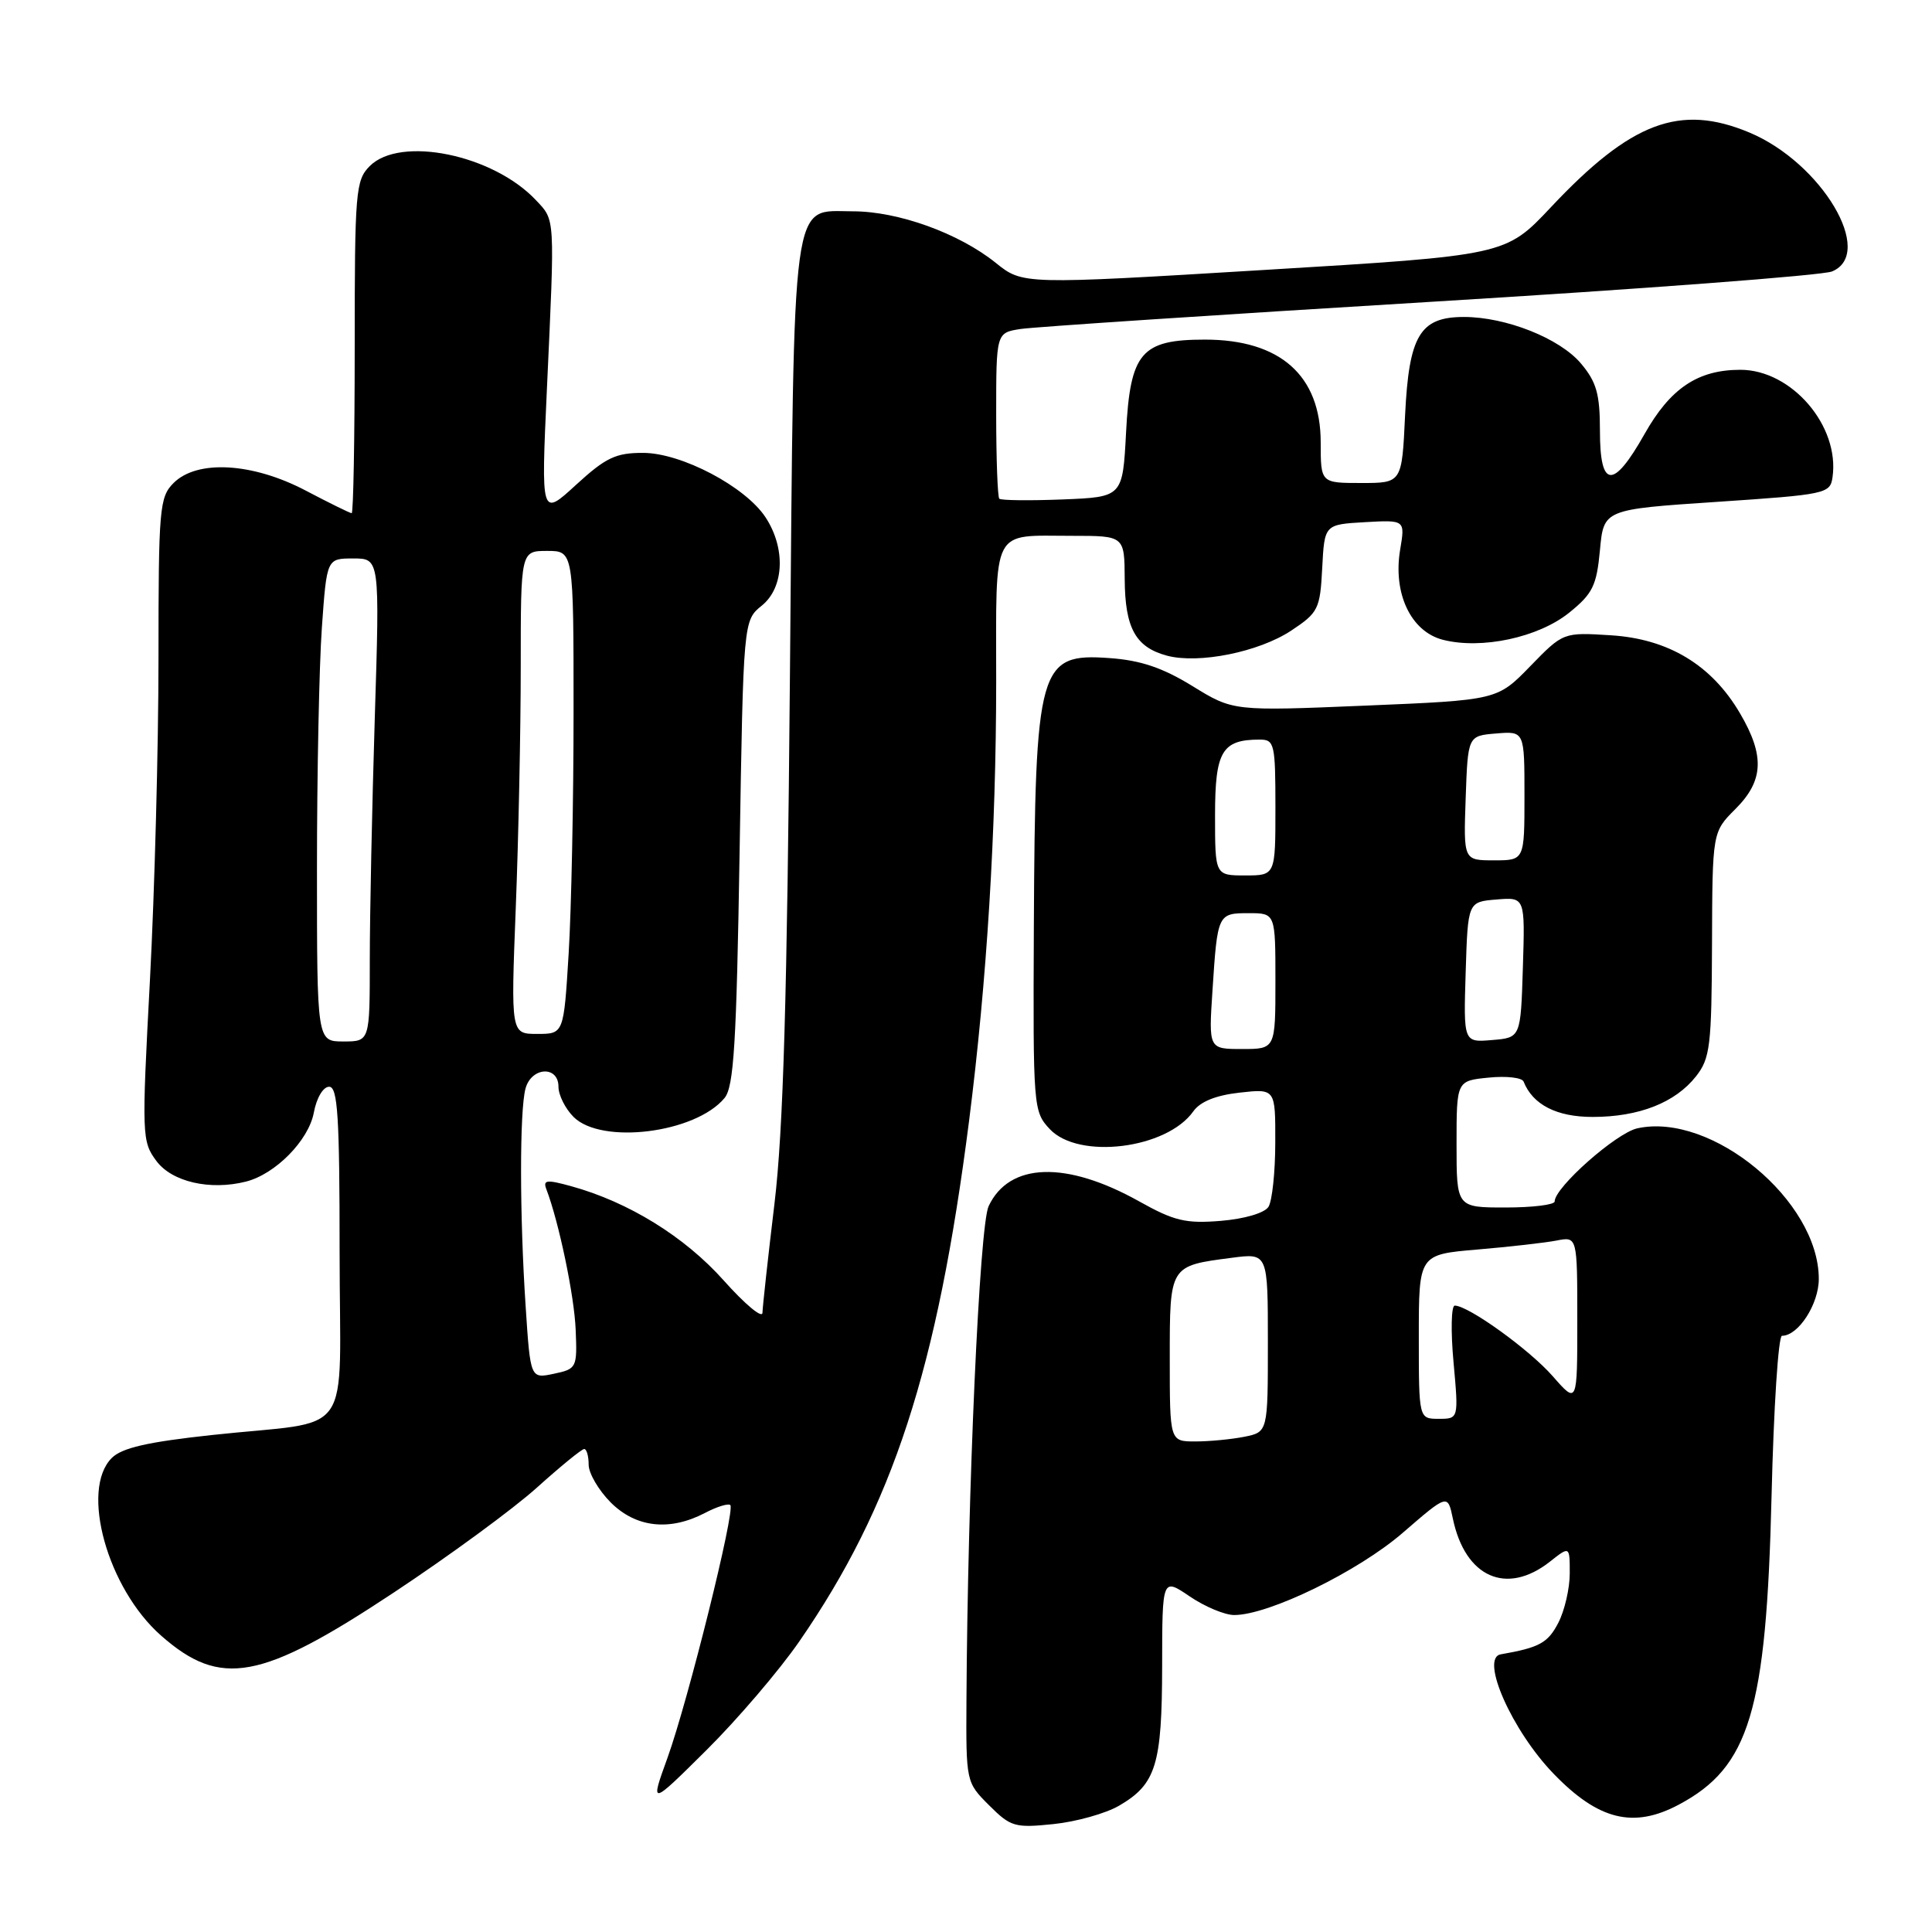 <?xml version="1.0" encoding="UTF-8" standalone="no"?>
<!DOCTYPE svg PUBLIC "-//W3C//DTD SVG 1.1//EN" "http://www.w3.org/Graphics/SVG/1.1/DTD/svg11.dtd" >
<svg xmlns="http://www.w3.org/2000/svg" xmlns:xlink="http://www.w3.org/1999/xlink" version="1.1" viewBox="0 0 256 256">
 <g >
 <path fill="currentColor"
d=" M 148.29 239.26 C 153.18 236.41 153.97 233.85 153.99 220.78 C 154.00 209.06 154.00 209.06 157.64 211.53 C 159.64 212.89 162.29 214.00 163.54 214.00 C 168.13 214.00 179.97 208.22 185.89 203.09 C 191.83 197.95 191.83 197.95 192.51 201.22 C 194.14 209.01 199.62 211.45 205.37 206.93 C 208.00 204.85 208.00 204.85 208.00 208.48 C 208.00 210.47 207.32 213.42 206.48 215.04 C 205.10 217.70 203.99 218.31 198.85 219.21 C 196.08 219.70 200.35 229.34 205.87 235.04 C 211.80 241.18 216.45 242.32 222.44 239.13 C 231.83 234.14 234.05 226.75 234.74 198.25 C 235.02 186.56 235.64 177.00 236.12 177.00 C 238.29 177.00 241.00 172.81 241.00 169.46 C 241.00 159.11 226.81 147.34 216.95 149.51 C 214.15 150.13 206.00 157.34 206.00 159.20 C 206.00 159.64 203.07 160.00 199.50 160.00 C 193.00 160.00 193.00 160.00 193.00 151.61 C 193.00 143.21 193.00 143.21 197.25 142.79 C 199.59 142.55 201.67 142.79 201.88 143.31 C 203.10 146.38 206.26 148.00 211.03 148.00 C 217.17 148.00 221.98 146.11 224.73 142.62 C 226.60 140.24 226.80 138.59 226.85 125.12 C 226.90 110.25 226.90 110.25 229.95 107.20 C 233.70 103.46 233.86 100.14 230.56 94.52 C 226.82 88.13 221.09 84.66 213.47 84.18 C 207.14 83.78 207.14 83.78 202.77 88.27 C 198.40 92.77 198.40 92.77 180.90 93.50 C 163.40 94.23 163.40 94.23 158.01 90.91 C 154.06 88.48 151.14 87.49 147.02 87.20 C 137.63 86.52 137.16 88.18 136.99 122.87 C 136.88 146.80 136.92 147.29 139.11 149.62 C 142.94 153.69 154.60 152.24 158.12 147.26 C 159.03 145.97 161.11 145.13 164.25 144.78 C 169.00 144.25 169.00 144.25 168.98 151.37 C 168.98 155.29 168.57 159.13 168.08 159.91 C 167.56 160.73 164.91 161.51 161.77 161.77 C 157.12 162.15 155.59 161.79 150.93 159.18 C 141.27 153.78 133.73 154.02 131.00 159.82 C 129.79 162.38 128.21 197.54 128.06 225.33 C 128.00 236.10 128.01 236.17 131.06 239.21 C 133.92 242.07 134.47 242.23 139.60 241.70 C 142.61 241.39 146.53 240.29 148.29 239.26 Z  M 105.91 217.50 C 118.31 199.55 124.20 181.46 128.41 148.50 C 130.77 129.93 131.99 110.22 132.00 90.36 C 132.00 69.55 131.25 71.00 142.08 71.00 C 149.00 71.00 149.00 71.00 149.03 76.75 C 149.07 83.23 150.47 85.76 154.63 86.88 C 158.85 88.00 166.79 86.40 171.09 83.56 C 174.68 81.18 174.92 80.71 175.20 75.27 C 175.50 69.50 175.50 69.50 180.85 69.19 C 186.19 68.89 186.19 68.89 185.53 72.82 C 184.55 78.62 186.94 83.67 191.17 84.77 C 196.29 86.09 203.84 84.48 207.93 81.18 C 211.04 78.67 211.56 77.61 212.00 72.90 C 212.50 67.50 212.50 67.50 227.50 66.50 C 241.98 65.53 242.51 65.42 242.82 63.23 C 243.79 56.44 237.40 49.00 230.61 49.00 C 224.97 49.00 221.33 51.44 217.90 57.53 C 213.75 64.88 212.00 64.75 212.00 57.08 C 212.00 52.21 211.55 50.62 209.49 48.17 C 206.68 44.83 199.55 42.00 193.98 42.00 C 188.15 42.00 186.69 44.44 186.18 55.04 C 185.76 64.00 185.76 64.00 180.38 64.00 C 175.00 64.00 175.00 64.00 175.00 58.63 C 175.00 49.76 169.64 45.00 159.66 45.00 C 151.21 45.00 149.76 46.70 149.21 57.28 C 148.76 65.86 148.76 65.86 140.79 66.18 C 136.41 66.35 132.64 66.31 132.41 66.08 C 132.19 65.85 132.00 60.81 132.00 54.88 C 132.00 44.09 132.00 44.09 135.25 43.59 C 137.04 43.32 161.45 41.70 189.50 40.00 C 217.55 38.30 241.51 36.49 242.75 35.97 C 248.53 33.58 241.37 21.55 231.78 17.55 C 222.59 13.72 216.13 16.15 205.50 27.46 C 199.50 33.84 199.50 33.84 167.51 35.77 C 135.52 37.71 135.52 37.71 131.93 34.82 C 127.05 30.90 119.01 28.00 113.01 28.00 C 104.77 28.00 105.24 24.56 104.67 89.50 C 104.30 132.24 103.79 149.75 102.62 159.50 C 101.76 166.65 101.05 173.15 101.03 173.95 C 101.01 174.75 98.70 172.81 95.88 169.65 C 90.71 163.86 83.29 159.27 75.66 157.17 C 72.42 156.28 71.92 156.34 72.40 157.59 C 74.05 161.91 76.10 171.69 76.28 176.21 C 76.49 181.24 76.42 181.39 73.39 182.03 C 70.28 182.69 70.28 182.69 69.65 173.09 C 68.85 161.05 68.84 147.20 69.63 144.25 C 70.40 141.37 74.00 141.16 74.00 144.00 C 74.00 145.10 74.90 146.90 76.00 148.00 C 79.70 151.70 92.14 150.15 96.00 145.50 C 97.24 144.02 97.59 138.28 98.00 112.96 C 98.50 82.22 98.50 82.22 100.95 80.24 C 103.91 77.84 104.13 72.65 101.44 68.55 C 98.77 64.48 90.31 60.02 85.23 60.01 C 81.59 60.00 80.27 60.63 76.32 64.25 C 71.69 68.50 71.69 68.50 72.47 51.50 C 73.53 28.49 73.58 29.24 71.01 26.52 C 65.35 20.49 53.04 17.96 49.00 22.00 C 47.12 23.88 47.00 25.33 47.00 46.00 C 47.00 58.10 46.82 68.00 46.60 68.00 C 46.38 68.00 43.64 66.65 40.50 65.00 C 33.46 61.30 26.12 60.88 23.00 64.00 C 21.13 65.87 21.00 67.33 21.00 87.25 C 21.00 98.94 20.49 118.10 19.87 129.83 C 18.77 150.48 18.80 151.25 20.72 153.83 C 22.77 156.60 27.82 157.77 32.58 156.57 C 36.48 155.59 40.89 151.12 41.58 147.44 C 41.94 145.48 42.82 144.00 43.61 144.00 C 44.75 144.00 45.00 147.88 45.00 165.92 C 45.00 191.28 47.24 188.07 28.06 190.15 C 19.54 191.07 16.15 191.85 14.81 193.19 C 10.60 197.40 14.24 210.49 21.36 216.74 C 29.24 223.67 34.57 222.68 52.12 211.06 C 59.48 206.19 68.05 199.91 71.16 197.10 C 74.27 194.30 77.09 192.00 77.41 192.00 C 77.73 192.00 78.00 192.93 78.00 194.08 C 78.00 195.22 79.32 197.47 80.92 199.08 C 84.27 202.42 88.71 202.92 93.40 200.48 C 94.99 199.64 96.51 199.18 96.77 199.43 C 97.45 200.12 91.17 225.36 88.45 232.91 C 86.13 239.32 86.13 239.32 93.60 231.91 C 97.71 227.83 103.25 221.35 105.91 217.50 Z  M 155.00 180.04 C 155.00 167.64 154.94 167.74 163.25 166.66 C 168.00 166.04 168.00 166.04 168.00 177.89 C 168.00 189.75 168.00 189.75 164.88 190.38 C 163.16 190.72 160.23 191.00 158.38 191.00 C 155.00 191.00 155.00 191.00 155.00 180.04 Z  M 188.00 177.12 C 188.00 166.23 188.00 166.23 195.75 165.57 C 200.01 165.21 204.74 164.67 206.25 164.38 C 209.00 163.84 209.00 163.84 209.00 174.96 C 209.00 186.07 209.00 186.07 205.75 182.36 C 202.66 178.83 194.57 173.00 192.76 173.00 C 192.30 173.00 192.22 176.38 192.60 180.50 C 193.28 188.00 193.28 188.00 190.64 188.00 C 188.00 188.00 188.00 188.00 188.00 177.12 Z  M 160.66 131.25 C 161.32 121.08 161.36 121.00 165.47 121.00 C 169.00 121.00 169.00 121.00 169.00 130.00 C 169.00 139.00 169.00 139.00 164.58 139.00 C 160.15 139.00 160.15 139.00 160.66 131.25 Z  M 194.21 128.81 C 194.50 119.50 194.50 119.50 198.29 119.19 C 202.08 118.87 202.08 118.87 201.79 128.19 C 201.50 137.50 201.50 137.50 197.71 137.81 C 193.92 138.13 193.92 138.13 194.21 128.81 Z  M 161.00 108.04 C 161.00 99.54 161.91 98.00 166.93 98.00 C 168.87 98.00 169.00 98.57 169.00 107.00 C 169.00 116.00 169.00 116.00 165.00 116.00 C 161.00 116.00 161.00 116.00 161.00 108.04 Z  M 194.21 105.75 C 194.50 97.50 194.50 97.50 198.25 97.19 C 202.00 96.88 202.00 96.88 202.00 105.44 C 202.00 114.00 202.00 114.00 197.96 114.00 C 193.92 114.00 193.92 114.00 194.21 105.75 Z  M 42.00 115.15 C 42.00 102.59 42.29 88.19 42.65 83.15 C 43.30 74.00 43.30 74.00 46.81 74.00 C 50.32 74.00 50.32 74.00 49.66 95.16 C 49.30 106.80 49.00 121.20 49.00 127.16 C 49.00 138.00 49.00 138.00 45.50 138.00 C 42.00 138.00 42.00 138.00 42.00 115.15 Z  M 68.34 120.34 C 68.70 111.18 69.00 96.78 69.00 88.34 C 69.00 73.00 69.00 73.00 72.50 73.00 C 76.00 73.00 76.00 73.00 76.00 94.34 C 76.00 106.08 75.71 120.48 75.35 126.34 C 74.70 137.00 74.70 137.00 71.19 137.00 C 67.69 137.00 67.69 137.00 68.34 120.34 Z "/>
</g>
</svg>